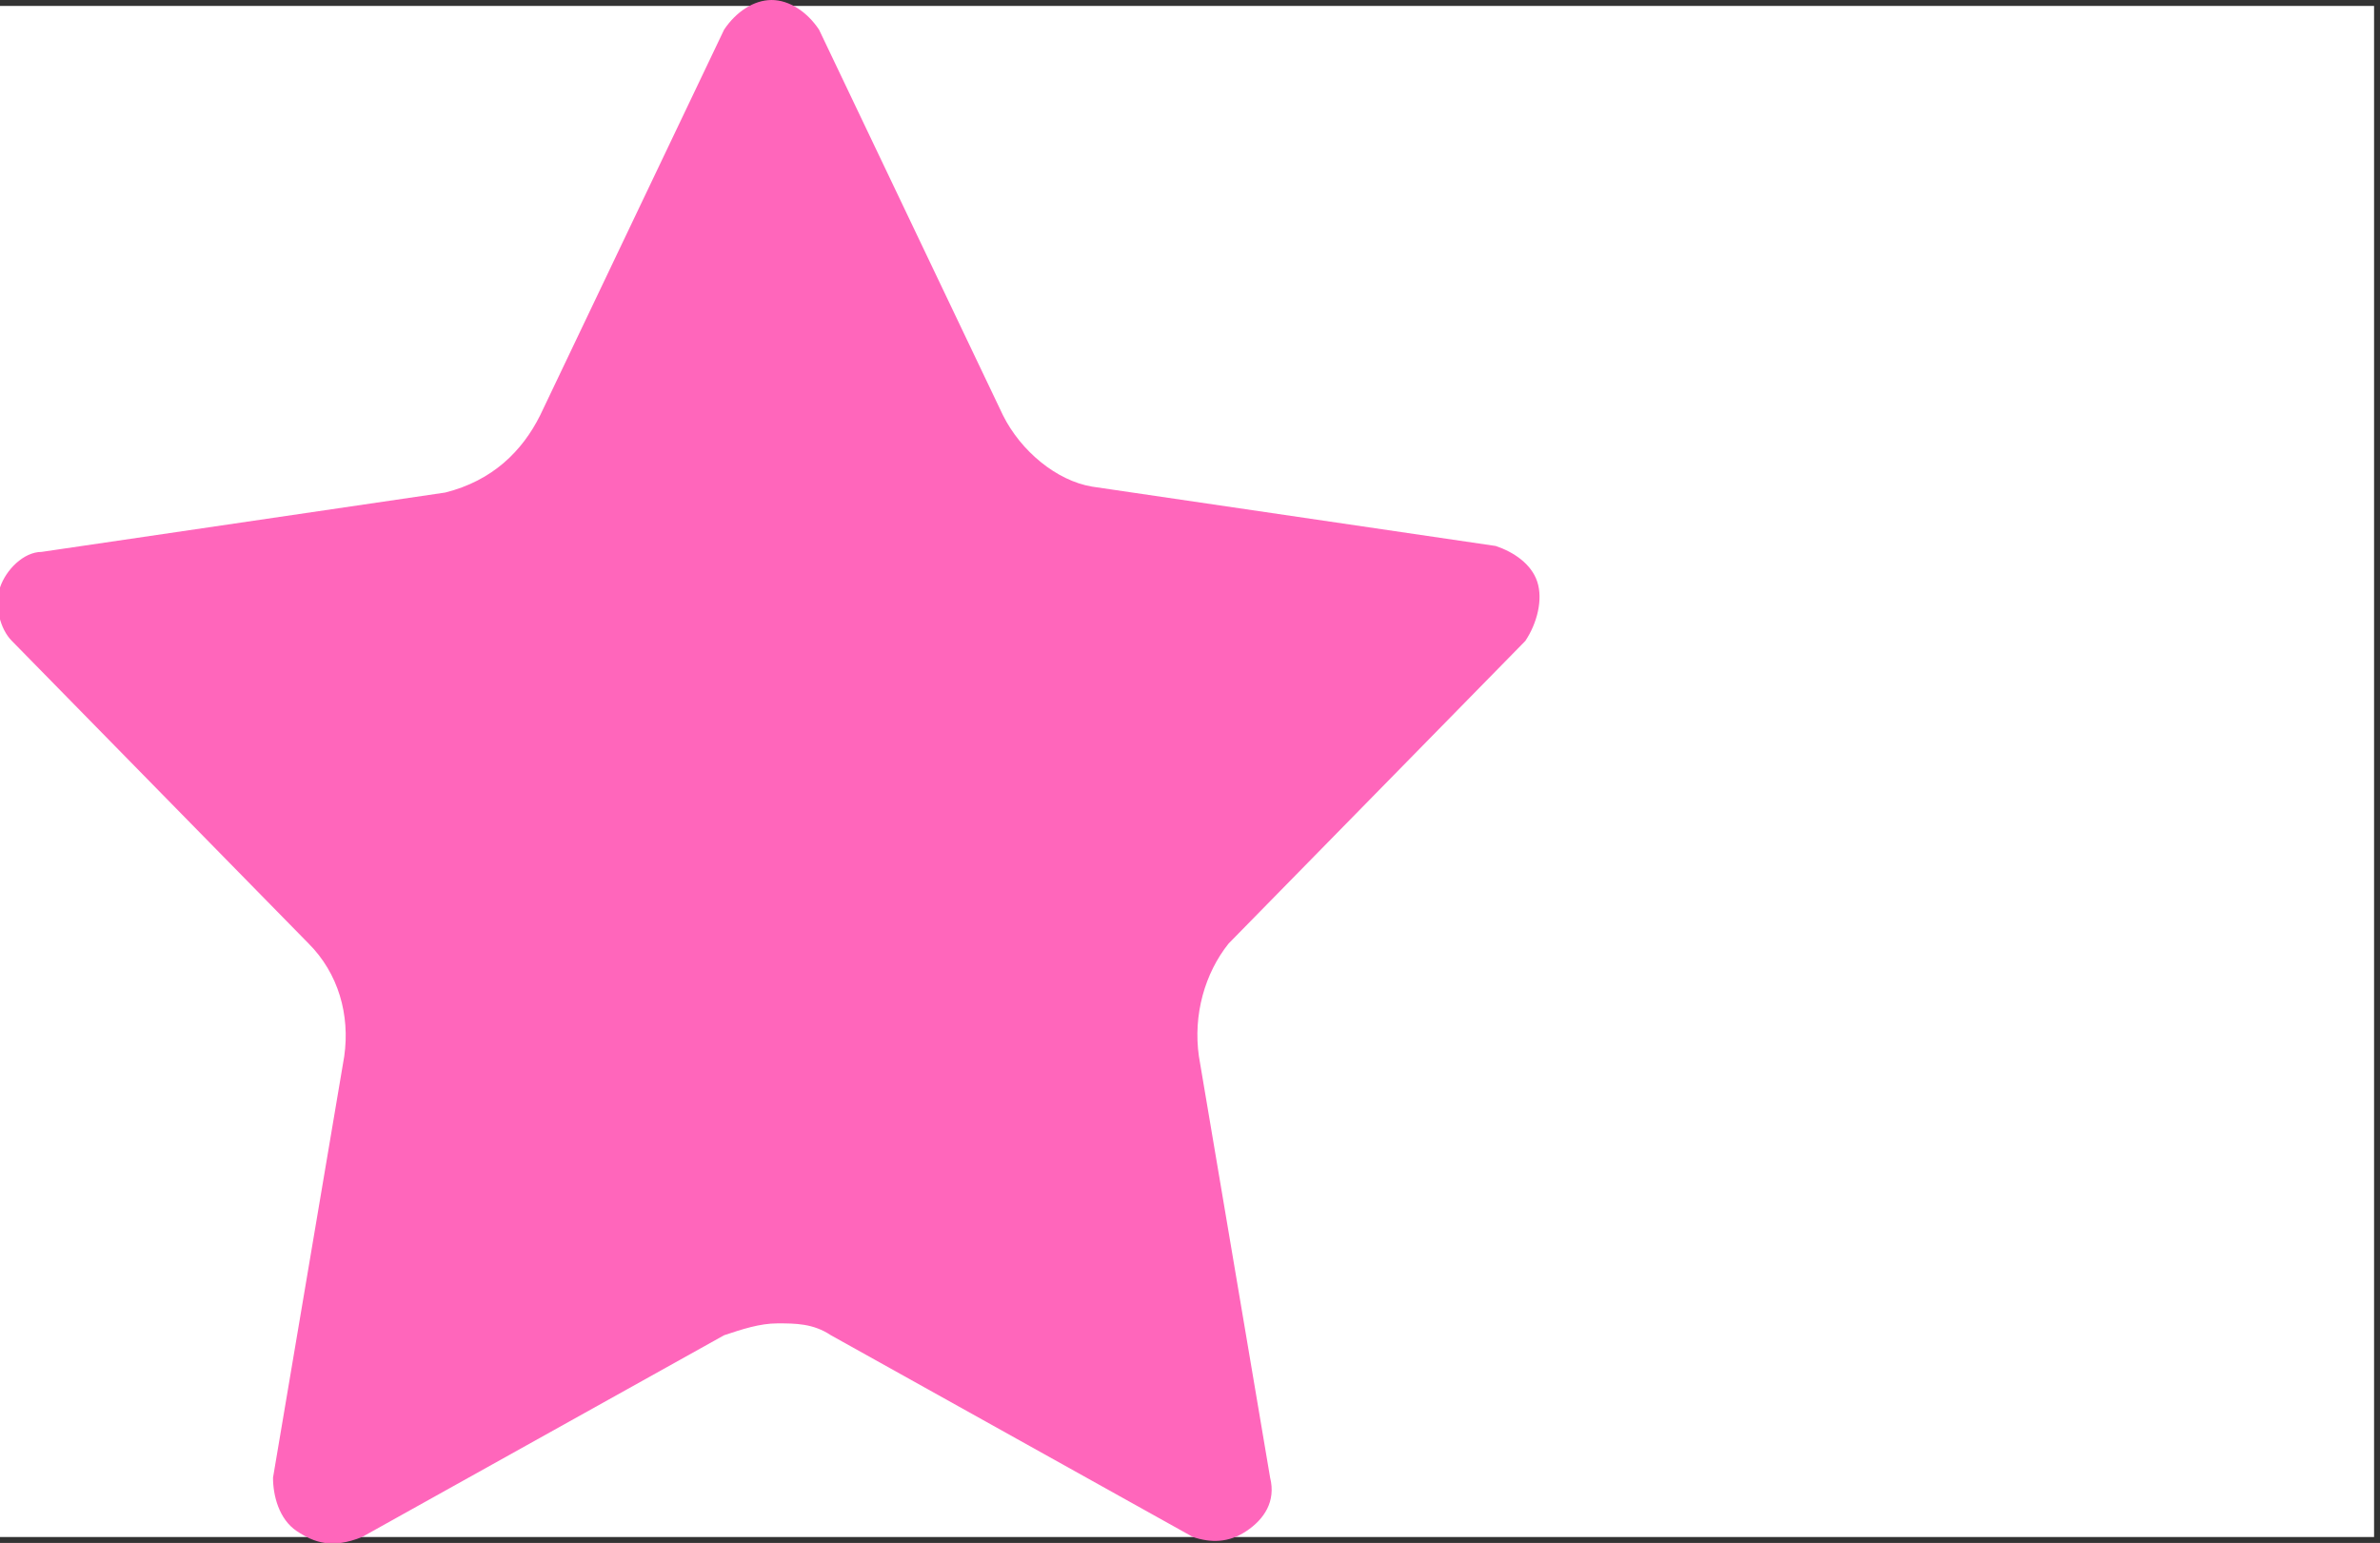<?xml version="1.0" encoding="utf-8"?>
<!-- Generator: Adobe Illustrator 22.1.0, SVG Export Plug-In . SVG Version: 6.00 Build 0)  -->
<svg version="1.1" id="レイヤー_1" xmlns="http://www.w3.org/2000/svg" xmlns:xlink="http://www.w3.org/1999/xlink" x="0px"
	 y="0px" viewBox="0 0 40.1 26" style="enable-background:new 0 0 40.1 26;" xml:space="preserve">
<rect x="0" y="0" width="40.1" height="26" fill="#333333" stroke="none"/>
<style type="text/css">
	.st0{fill:#FFFFFF;}
	.st1{fill:#FF66BB;}
</style>
<title>`Icon/star 2</title>
<desc>Created with Sketch.</desc>
<rect y="0.1" class="st0" width="40" height="25.8"/>
<g id="GO">
	<g id="_x5B_GO-1_x5D_評価画面" transform="translate(-141, -293)">
		<g id="Icon_x2F_star-3" transform="translate(141, 293)">
			<path id="Shape" class="st1" d="M20.2,17.8l1.2,7.1c0.1,0.4-0.1,0.7-0.4,0.9c-0.3,0.2-0.6,0.2-0.9,0.1l-6.1-3.4
				c-0.3-0.2-0.6-0.2-0.9-0.2c-0.3,0-0.6,0.1-0.9,0.2l-6.1,3.4C5.6,26.1,5.3,26,5,25.8c-0.3-0.2-0.4-0.6-0.4-0.9l1.2-7.1
				c0.1-0.7-0.1-1.4-0.6-1.9l-5-5.1C0,10.6-0.1,10.2,0,9.9c0.1-0.3,0.4-0.6,0.7-0.6l6.8-1C8.3,8.1,8.8,7.6,9.1,7l3.1-6.5
				C12.4,0.2,12.7,0,13,0c0.3,0,0.6,0.2,0.8,0.5L16.9,7c0.3,0.6,0.9,1.1,1.5,1.2l6.8,1c0.3,0.1,0.6,0.3,0.7,0.6c0.1,0.3,0,0.7-0.2,1
				l-5,5.1C20.3,16.4,20.1,17.1,20.2,17.8z"/>
		</g>
	</g>
</g>
</svg>
